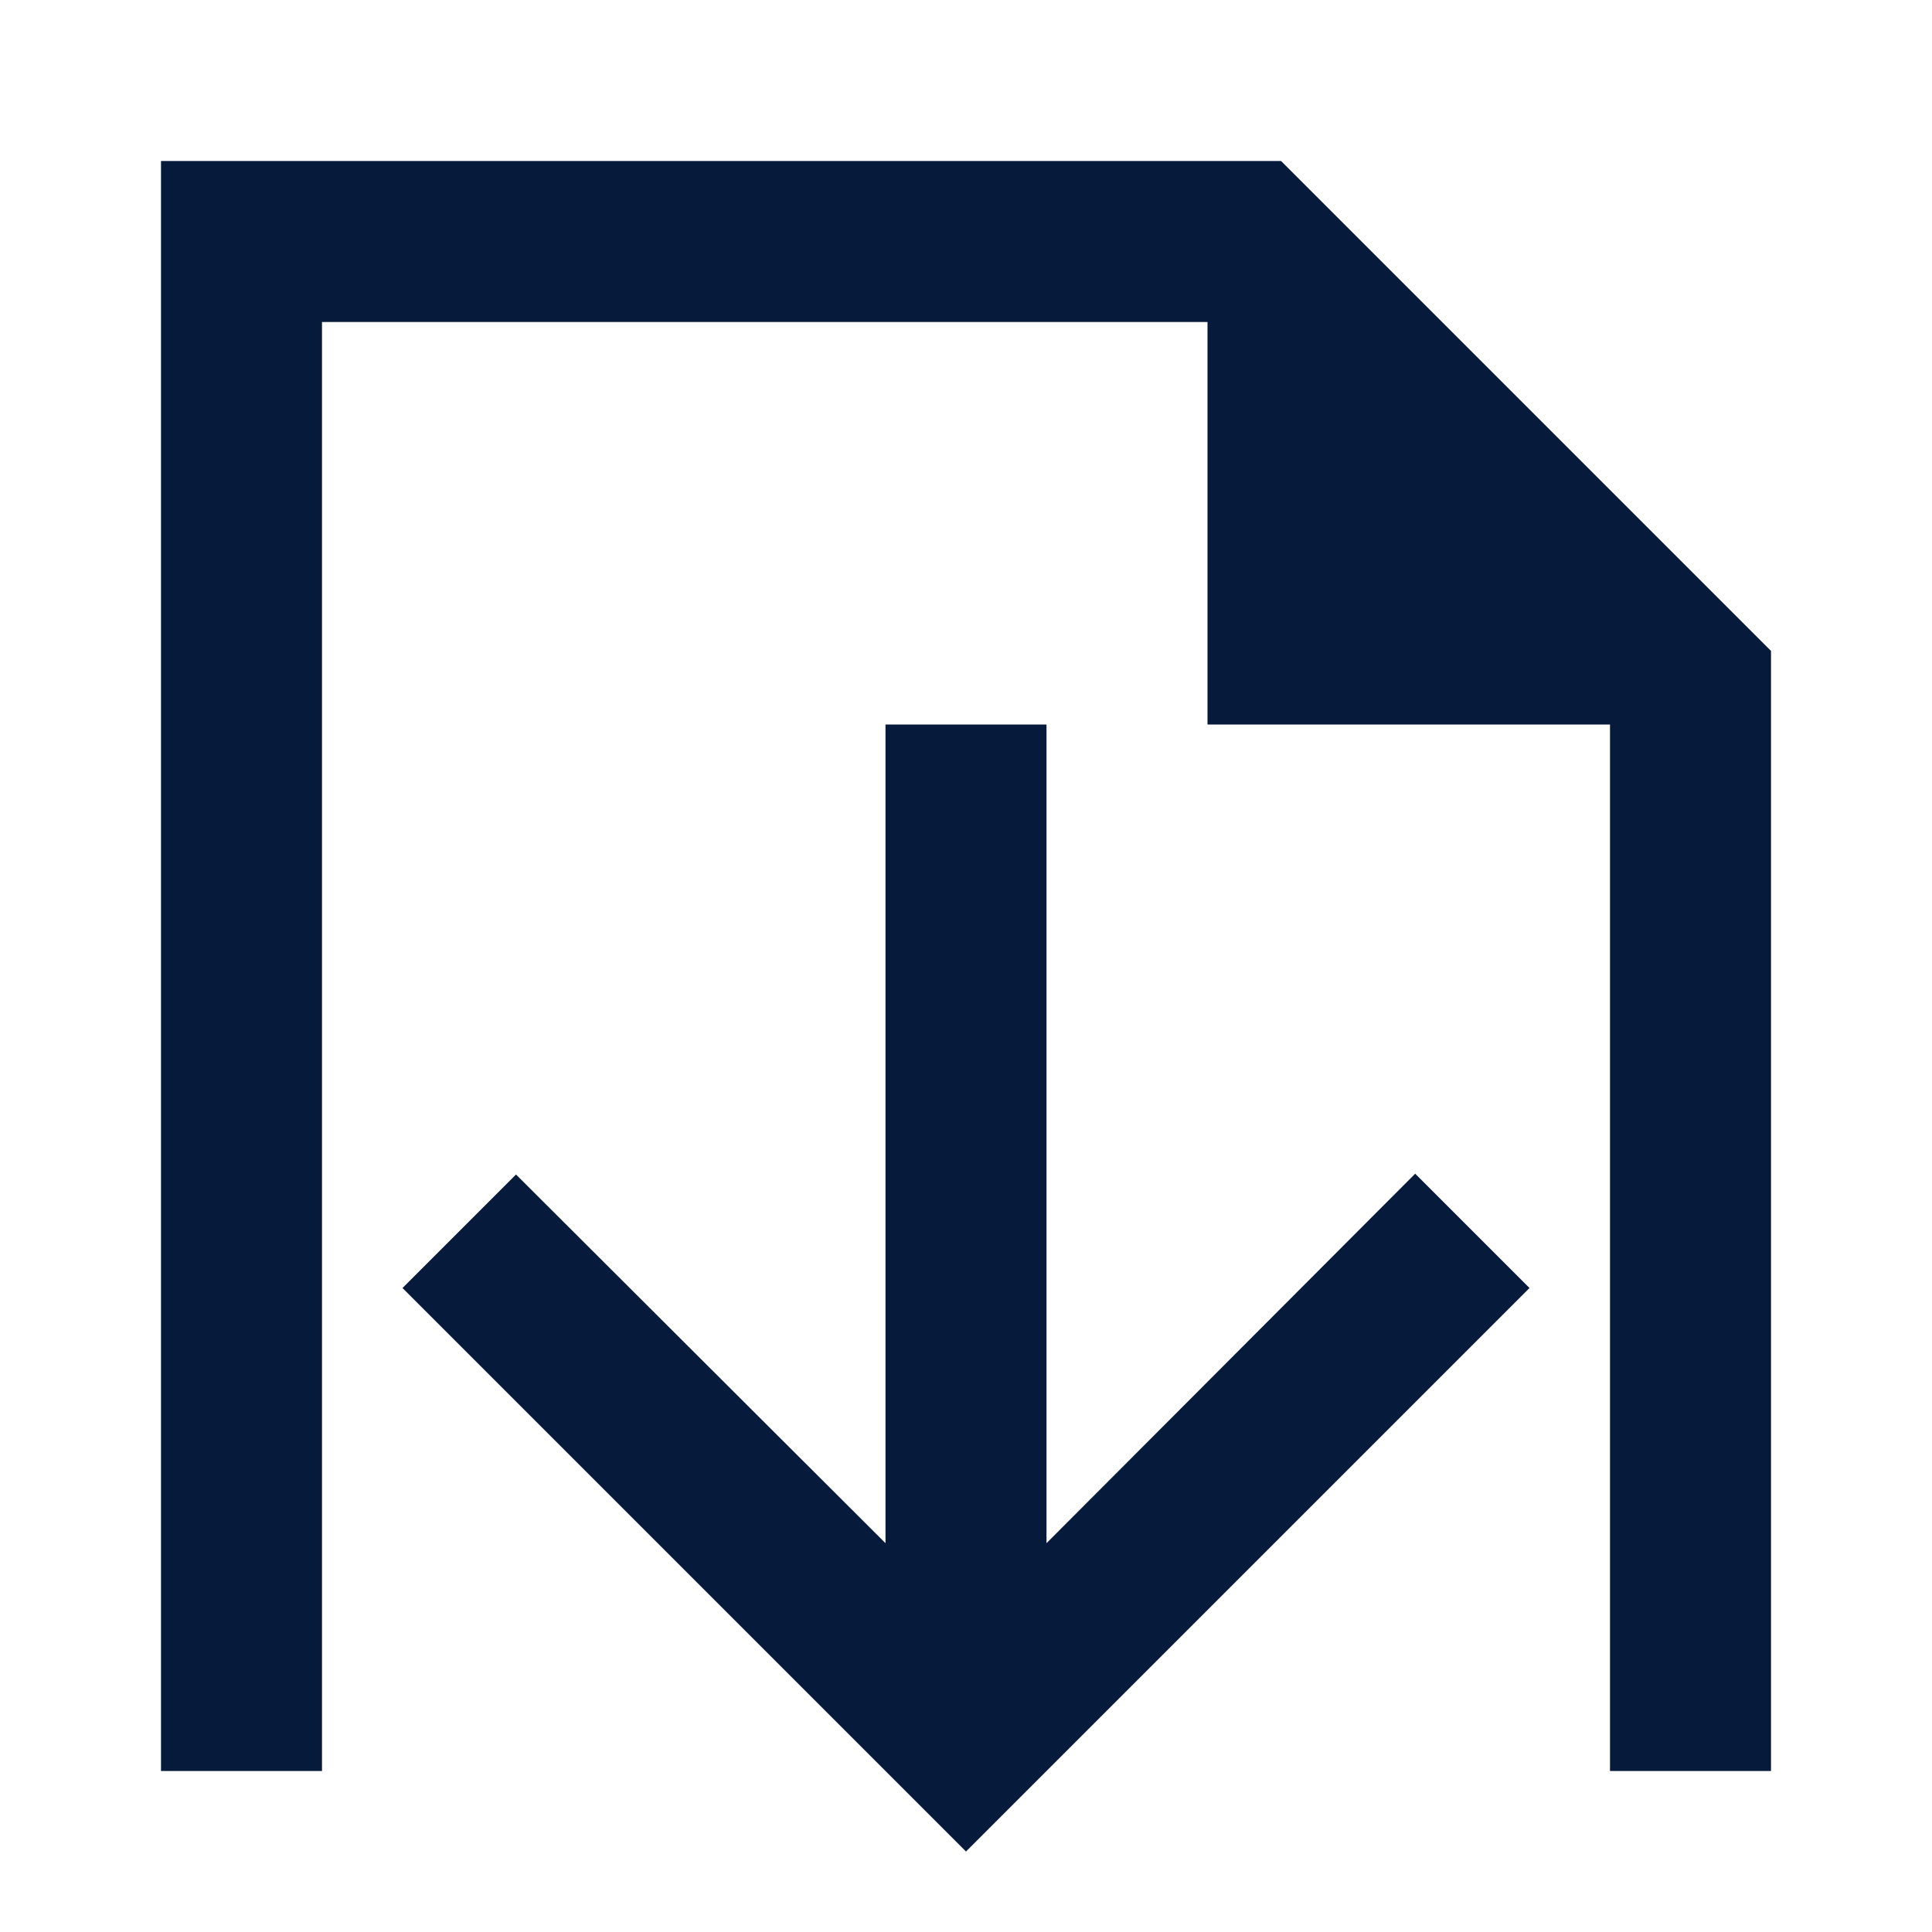 <svg width="24" height="24" viewBox="0 0 24 24" fill="none" xmlns="http://www.w3.org/2000/svg">
<path fill-rule="evenodd" clip-rule="evenodd" d="M15 2H2V22H4V4H15V9H20V22H22V9V8.086L15.914 2H15Z" fill="#061A3C"/>
<path d="M5 16L6.41 14.59L11 19.17V9H13V19.17L17.58 14.58L19 16L12 23L5 16Z" fill="#061A3C"/>
</svg>
